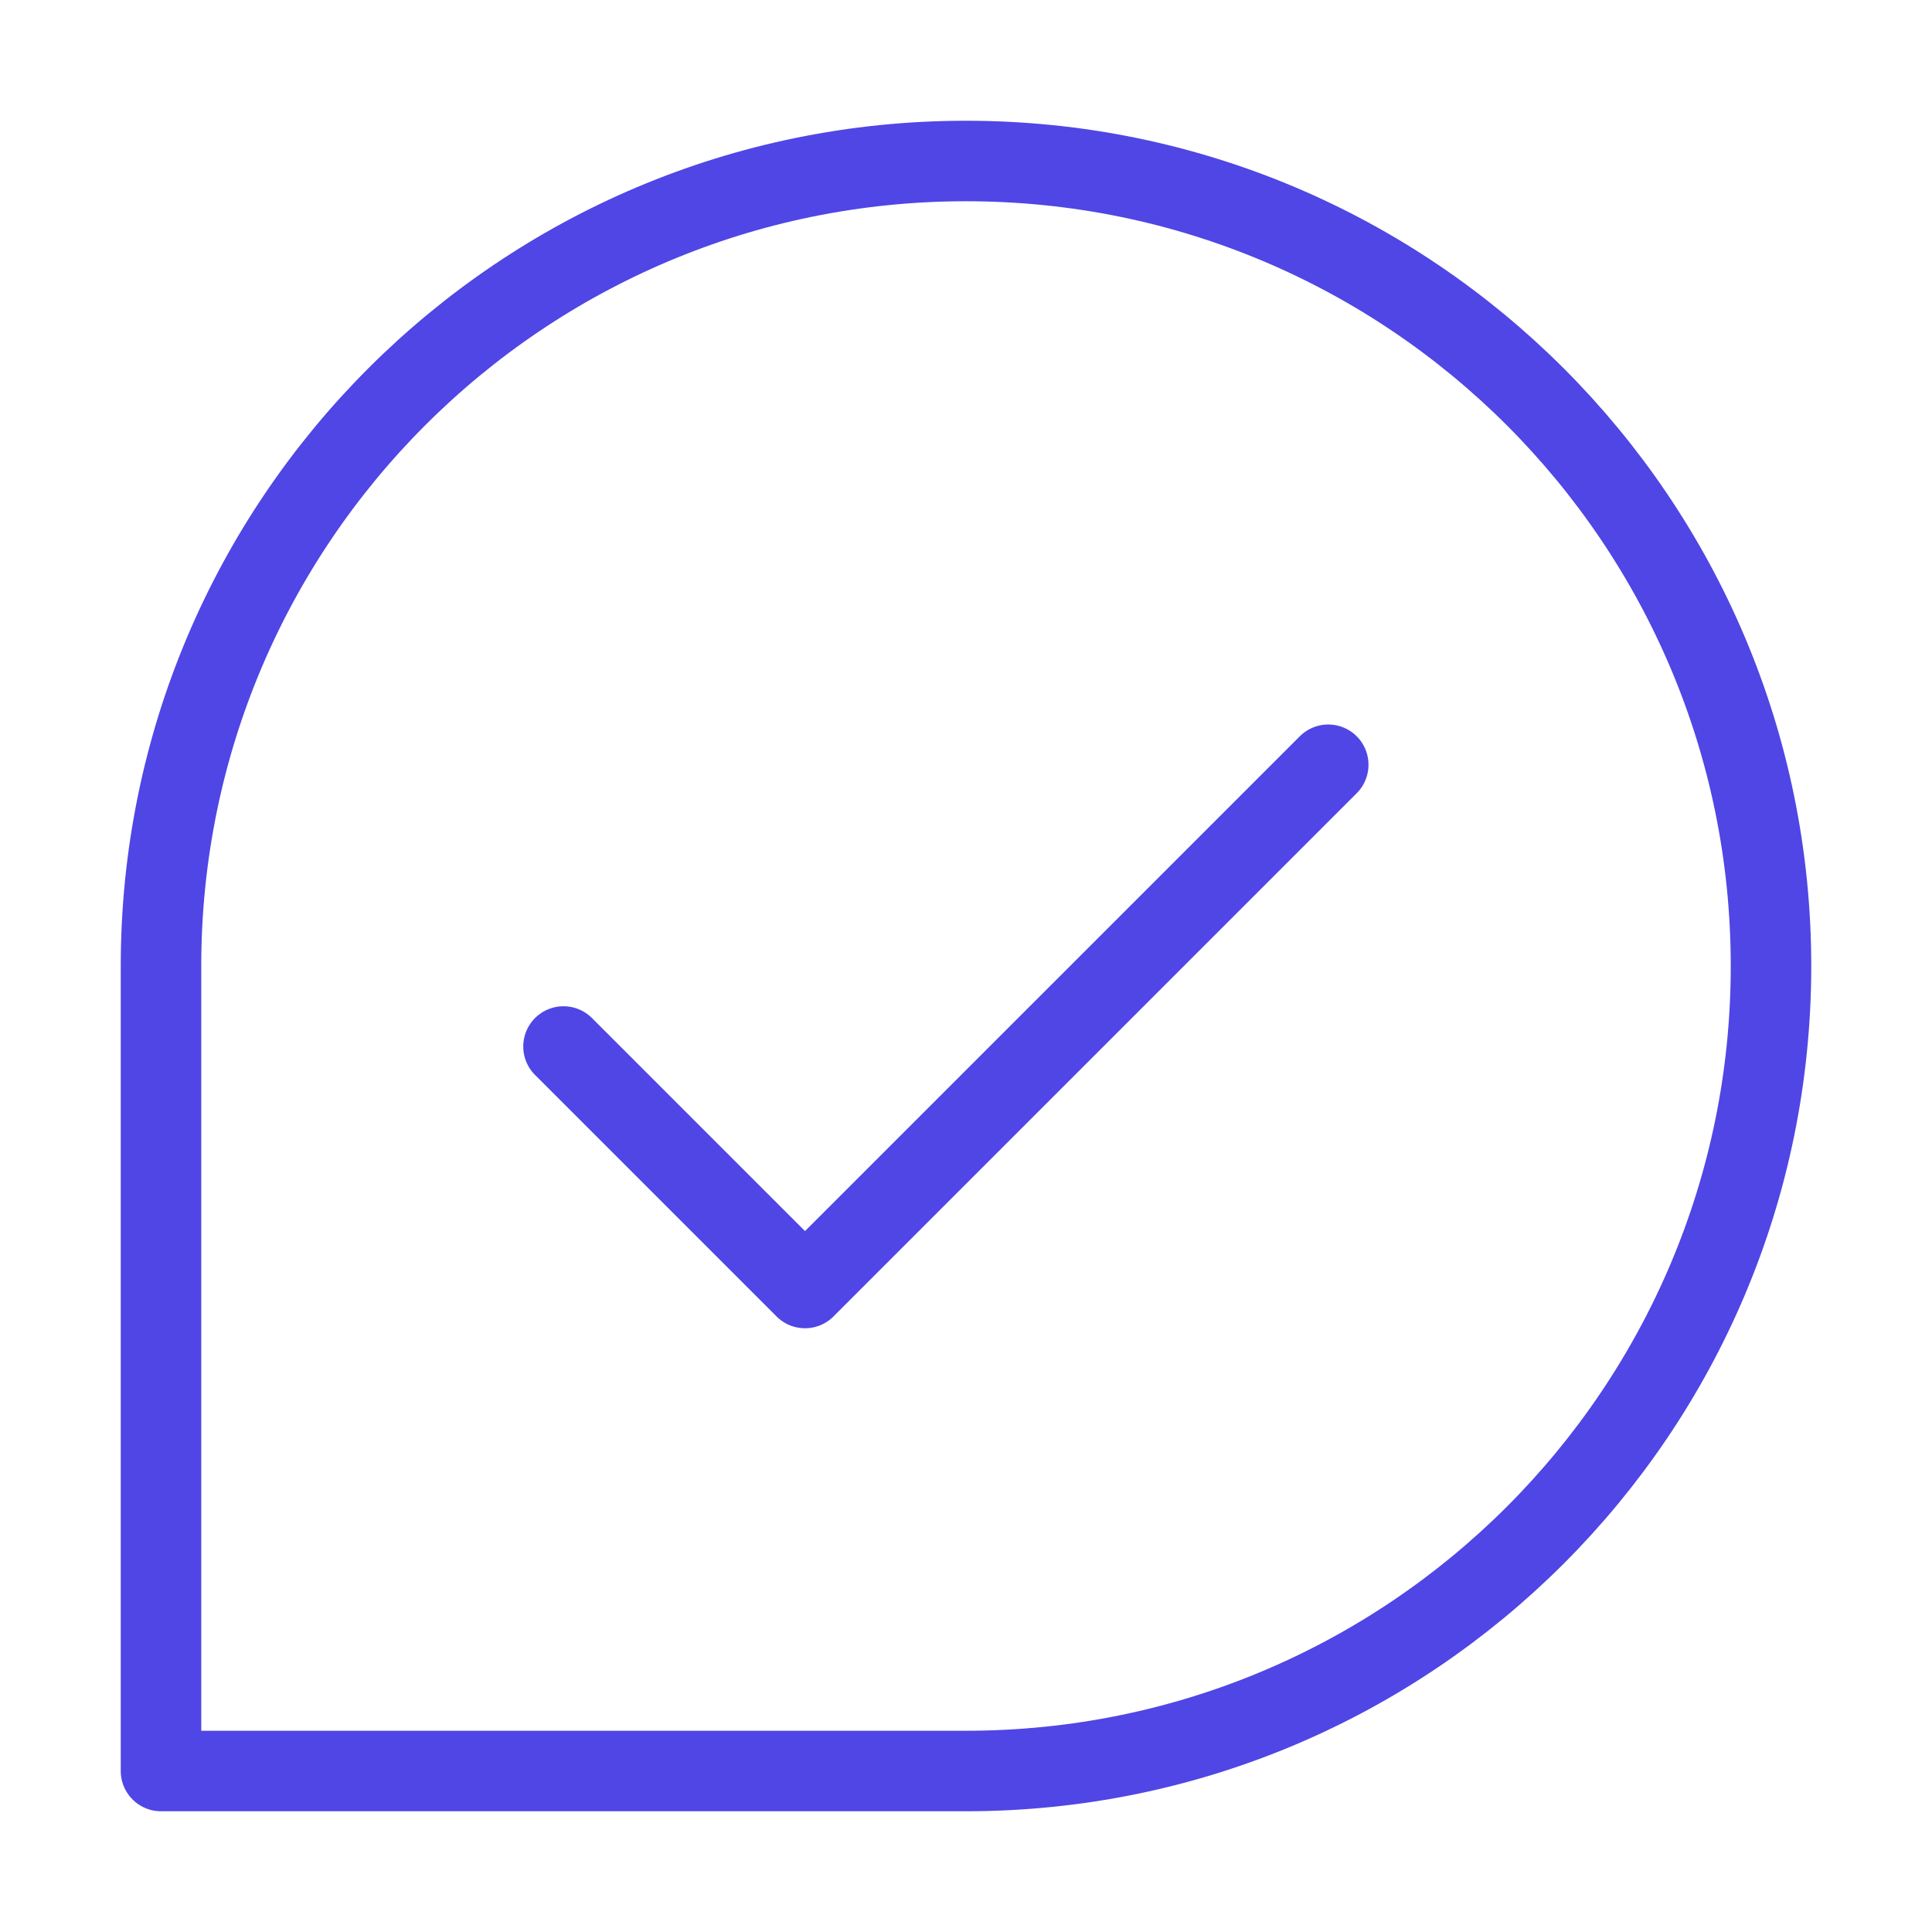 <?xml version="1.0" encoding="UTF-8"?><svg width="38" height="38" viewBox="0 0 48 48" fill="none" xmlns="http://www.w3.org/2000/svg"><path d="M44 24C44 35.046 35.046 44 24 44C18.026 44 4 44 4 44C4 44 4 29.072 4 24C4 12.954 12.954 4 24 4C35.046 4 44 12.954 44 24Z" fill="none" stroke="#4f46e5" stroke-width="2" stroke-linecap="round" stroke-linejoin="round"/><path d="M14 26L20 32L33 19" stroke="#4f46e5" stroke-width="2" stroke-linecap="round" stroke-linejoin="round"/></svg>
